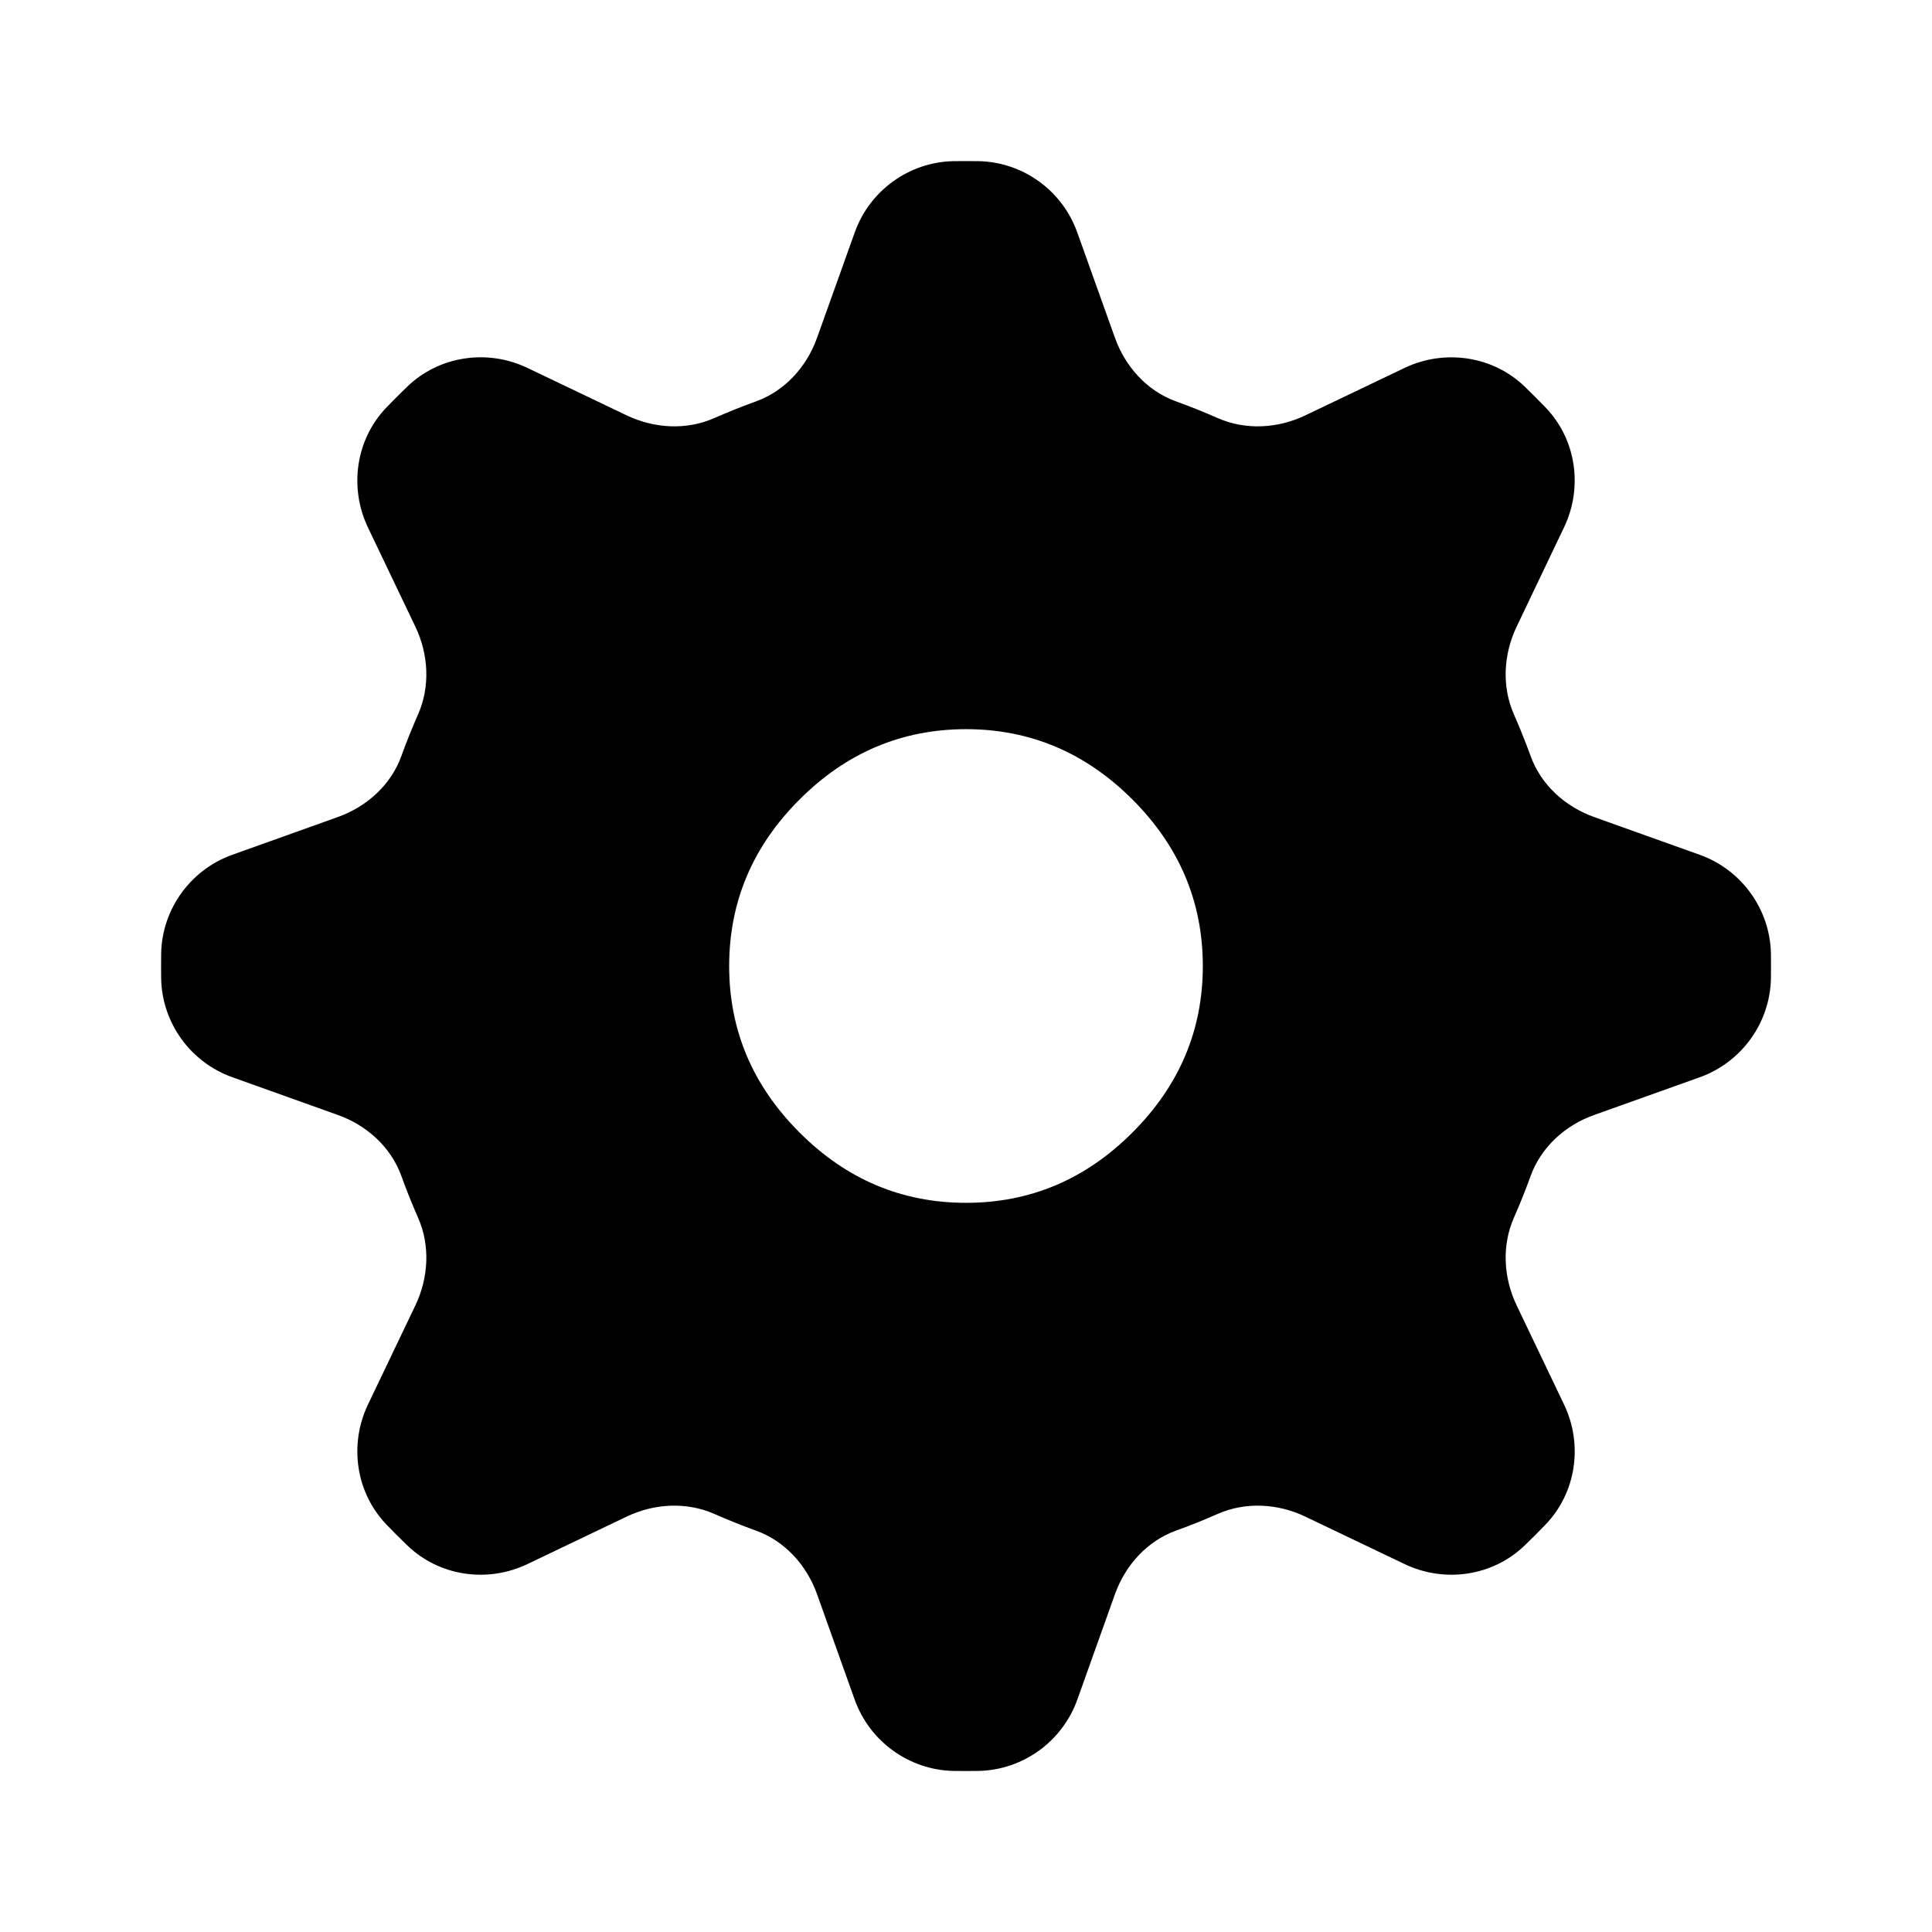 <?xml version="1.0" encoding="UTF-8"?>
<svg width="24px" height="24px" viewBox="0 0 24 24" version="1.1" xmlns="http://www.w3.org/2000/svg" xmlns:xlink="http://www.w3.org/1999/xlink">
    <title>Icon/common/setting_2</title>
    <g id="Icon/common/setting_2" stroke="none" stroke-width="1" fill="none" fill-rule="evenodd">
        <path d="M14.068,14.068 C13.486,14.651 12.797,14.942 12.001,14.942 C11.204,14.942 10.513,14.651 9.932,14.068 C9.349,13.486 9.058,12.797 9.058,12.001 C9.058,11.204 9.349,10.514 9.932,9.932 C10.513,9.35 11.204,9.058 12.001,9.058 C12.797,9.058 13.486,9.35 14.068,9.932 C14.65,10.514 14.942,11.204 14.942,12.001 C14.942,12.797 14.65,13.486 14.068,14.068 M21.113,10.618 L19.801,10.149 C19.442,10.02 19.142,9.749 19.013,9.389 C18.949,9.214 18.88,9.041 18.805,8.871 C18.654,8.525 18.677,8.127 18.84,7.785 L19.429,6.551 C19.668,6.052 19.58,5.453 19.195,5.057 C19.112,4.972 19.029,4.888 18.943,4.805 C18.547,4.421 17.948,4.333 17.449,4.57 L16.215,5.16 C15.874,5.323 15.475,5.346 15.13,5.195 C14.96,5.12 14.787,5.05 14.611,4.987 C14.252,4.858 13.98,4.558 13.851,4.198 L13.382,2.887 C13.198,2.369 12.71,2.014 12.159,2.002 C12.105,2.001 12.052,2.001 12.001,2.001 C11.948,2.001 11.895,2.001 11.841,2.002 C11.291,2.014 10.802,2.369 10.618,2.887 L10.149,4.198 C10.02,4.558 9.749,4.858 9.389,4.987 C9.214,5.05 9.041,5.12 8.87,5.195 C8.525,5.346 8.127,5.323 7.785,5.16 L6.551,4.57 C6.052,4.332 5.453,4.421 5.057,4.805 C4.971,4.888 4.887,4.972 4.805,5.057 C4.421,5.453 4.333,6.052 4.57,6.551 L5.16,7.785 C5.323,8.126 5.346,8.525 5.195,8.871 C5.12,9.041 5.05,9.214 4.987,9.389 C4.858,9.749 4.558,10.02 4.198,10.149 L2.887,10.618 C2.369,10.802 2.014,11.291 2.002,11.841 C2.001,11.895 2.001,11.948 2.001,12.001 C2.001,12.052 2.001,12.105 2.002,12.159 C2.014,12.71 2.369,13.198 2.887,13.382 L4.198,13.851 C4.558,13.979 4.858,14.252 4.987,14.611 C5.05,14.787 5.12,14.96 5.195,15.13 C5.346,15.475 5.323,15.875 5.16,16.216 L4.57,17.45 C4.333,17.948 4.421,18.547 4.805,18.943 C4.887,19.029 4.971,19.113 5.057,19.195 C5.453,19.58 6.052,19.668 6.551,19.43 L7.784,18.84 C8.126,18.677 8.525,18.654 8.87,18.805 C9.04,18.88 9.214,18.95 9.389,19.013 C9.749,19.142 10.02,19.442 10.149,19.802 L10.617,21.113 C10.802,21.631 11.29,21.986 11.84,21.999 C11.895,22 11.948,22 12.001,22 C12.052,22 12.105,22 12.16,21.999 C12.711,21.986 13.198,21.631 13.383,21.113 L13.851,19.802 C13.98,19.442 14.252,19.142 14.611,19.013 C14.787,18.95 14.96,18.88 15.13,18.805 C15.475,18.654 15.875,18.677 16.215,18.84 L17.449,19.43 C17.948,19.668 18.547,19.58 18.943,19.195 C19.029,19.113 19.113,19.029 19.195,18.943 C19.58,18.547 19.668,17.948 19.43,17.449 L18.84,16.215 C18.677,15.874 18.654,15.475 18.805,15.13 C18.88,14.96 18.949,14.787 19.013,14.611 C19.142,14.252 19.442,13.979 19.802,13.851 L21.113,13.383 C21.631,13.198 21.986,12.711 21.999,12.16 C22,12.105 22,12.052 22,12.001 C22,11.948 22,11.895 21.999,11.84 C21.986,11.291 21.631,10.802 21.113,10.618" id="Fill-1" fill="#000000"></path>
    </g>
</svg>